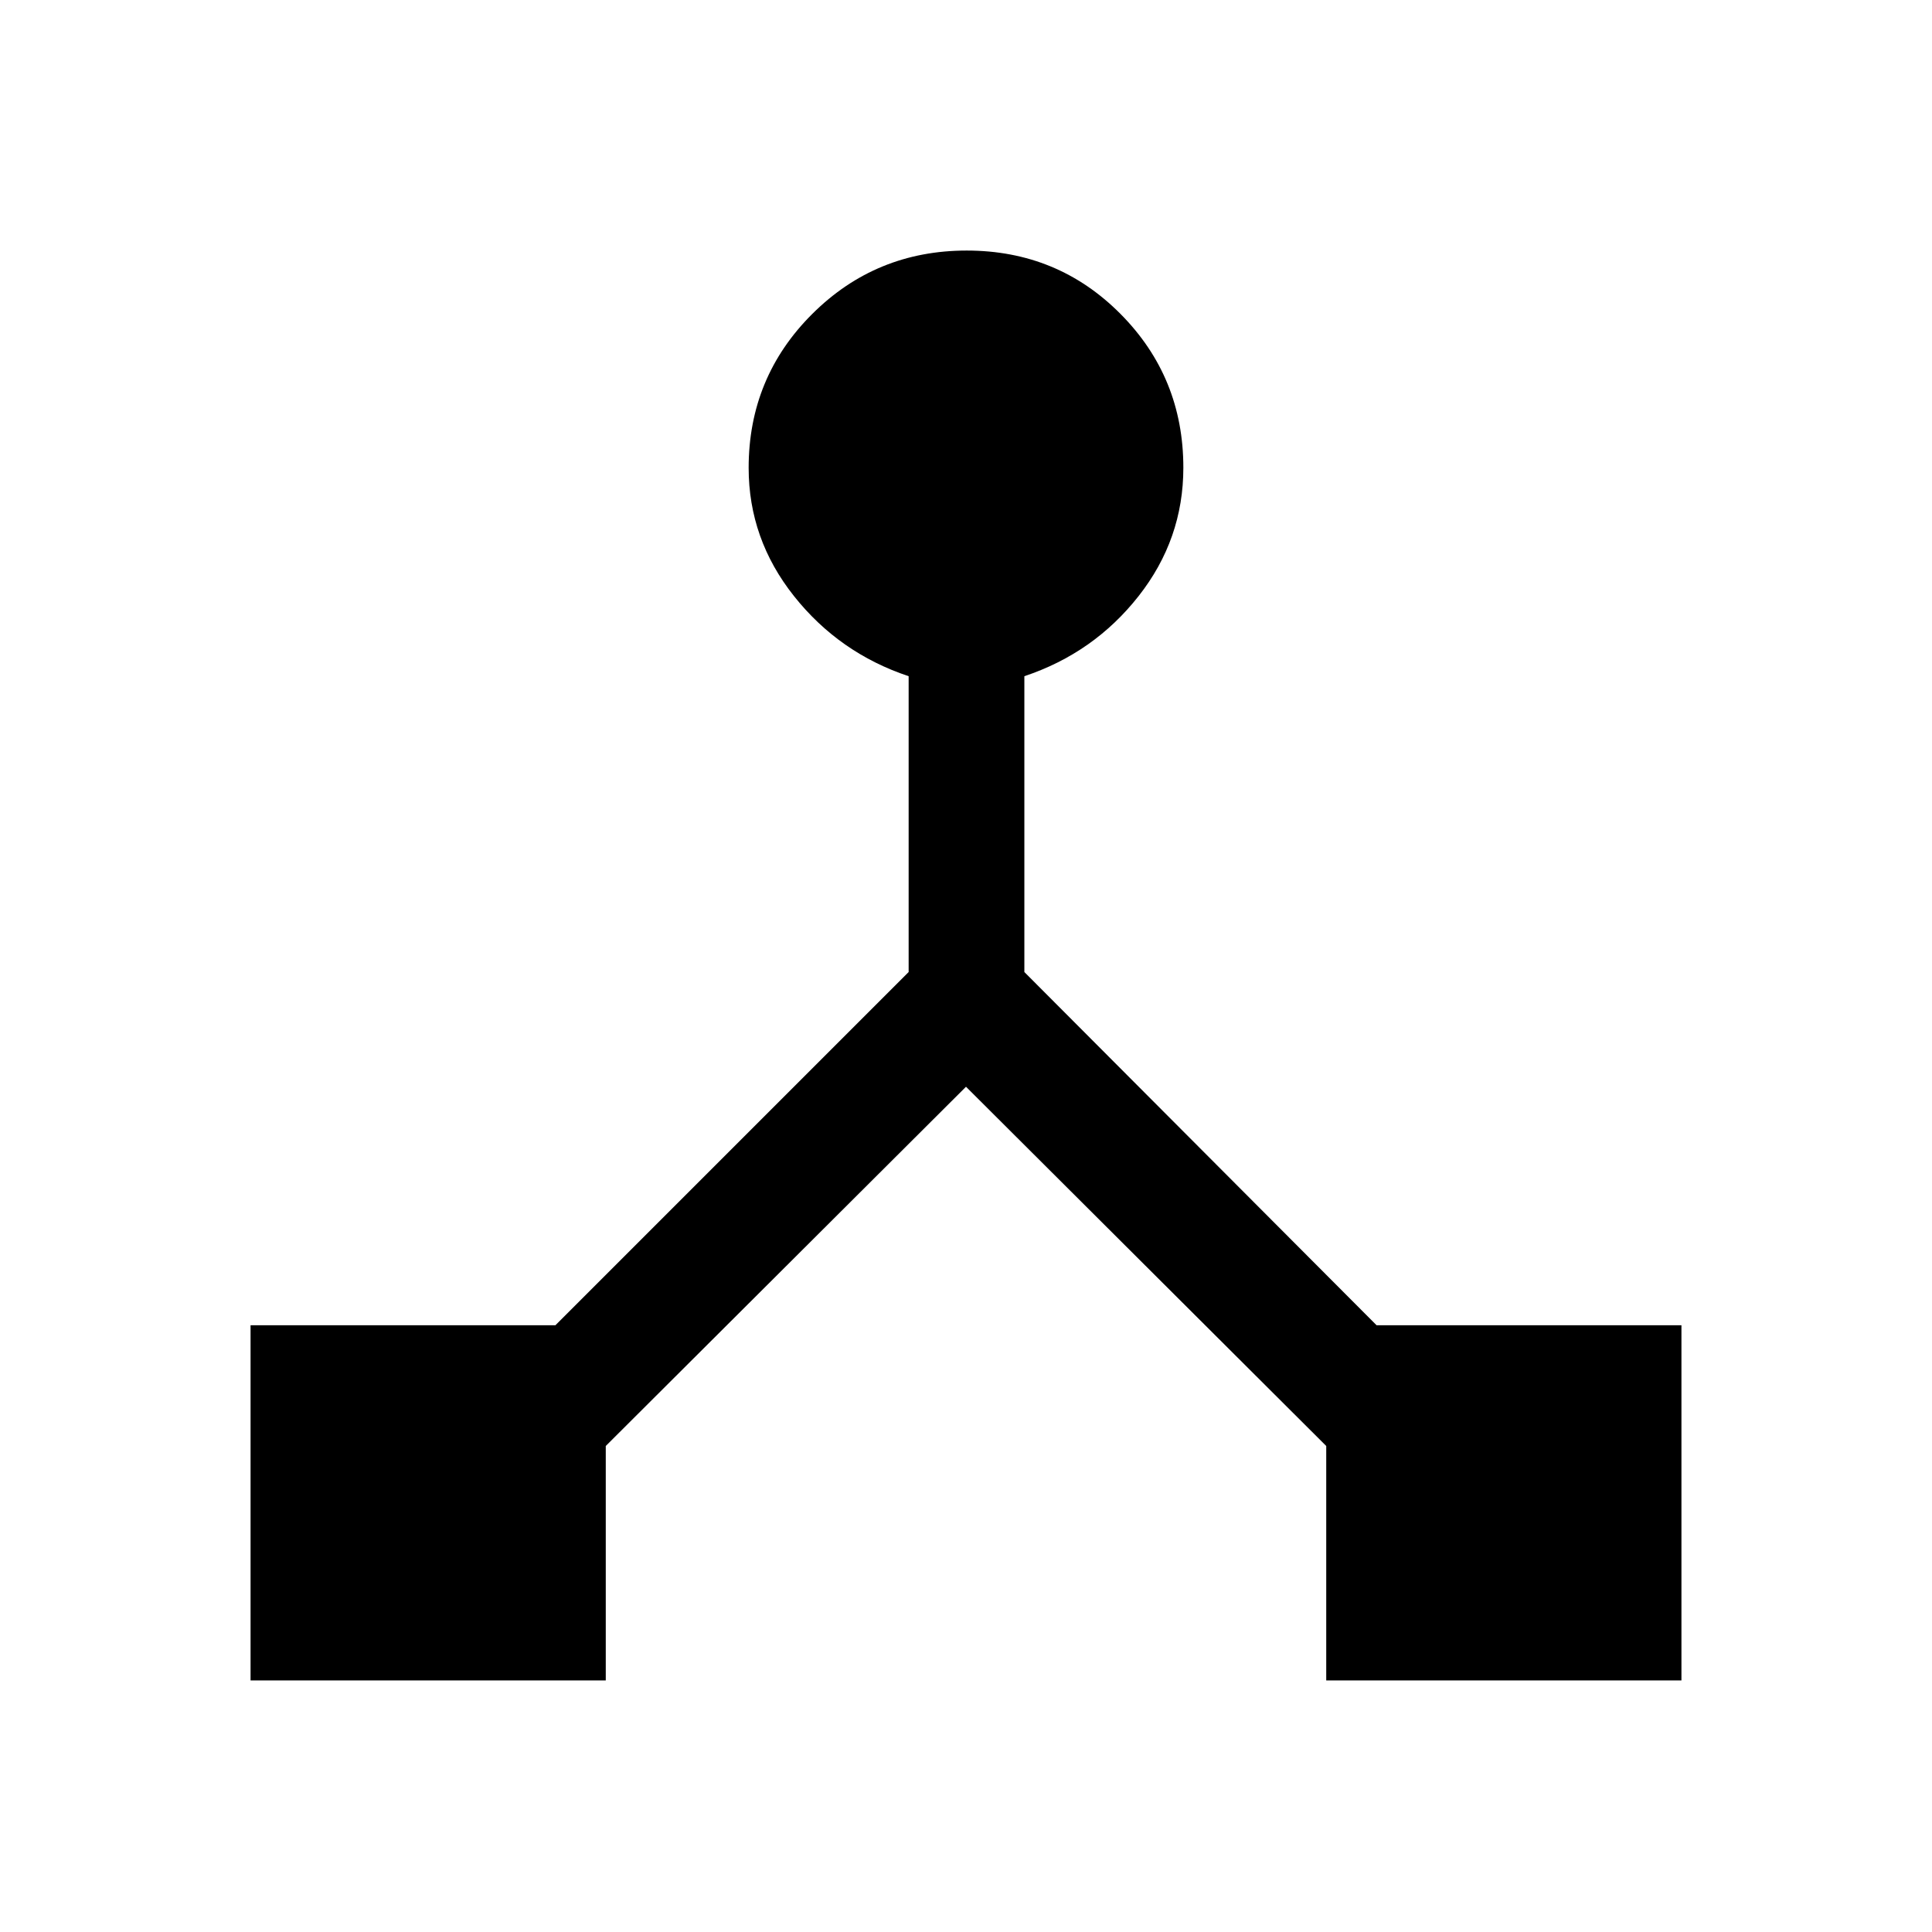 <svg xmlns="http://www.w3.org/2000/svg" height="48" viewBox="0 -960 960 960" width="48"><path d="M124.5-125v-176.5H276L451.5-477v-147q-34.5-11.5-57-39.84Q372-692.19 372-727.5q0-45 31.6-76.5 31.61-31.5 76.75-31.5 45.15 0 76.4 31.47Q588-772.56 588-727.6q0 35.53-22.25 63.81Q543.5-635.5 509-624v147l175 175.5h151.5V-125H659v-116.5L480-420 301-241.5V-125H124.5Z"/></svg>